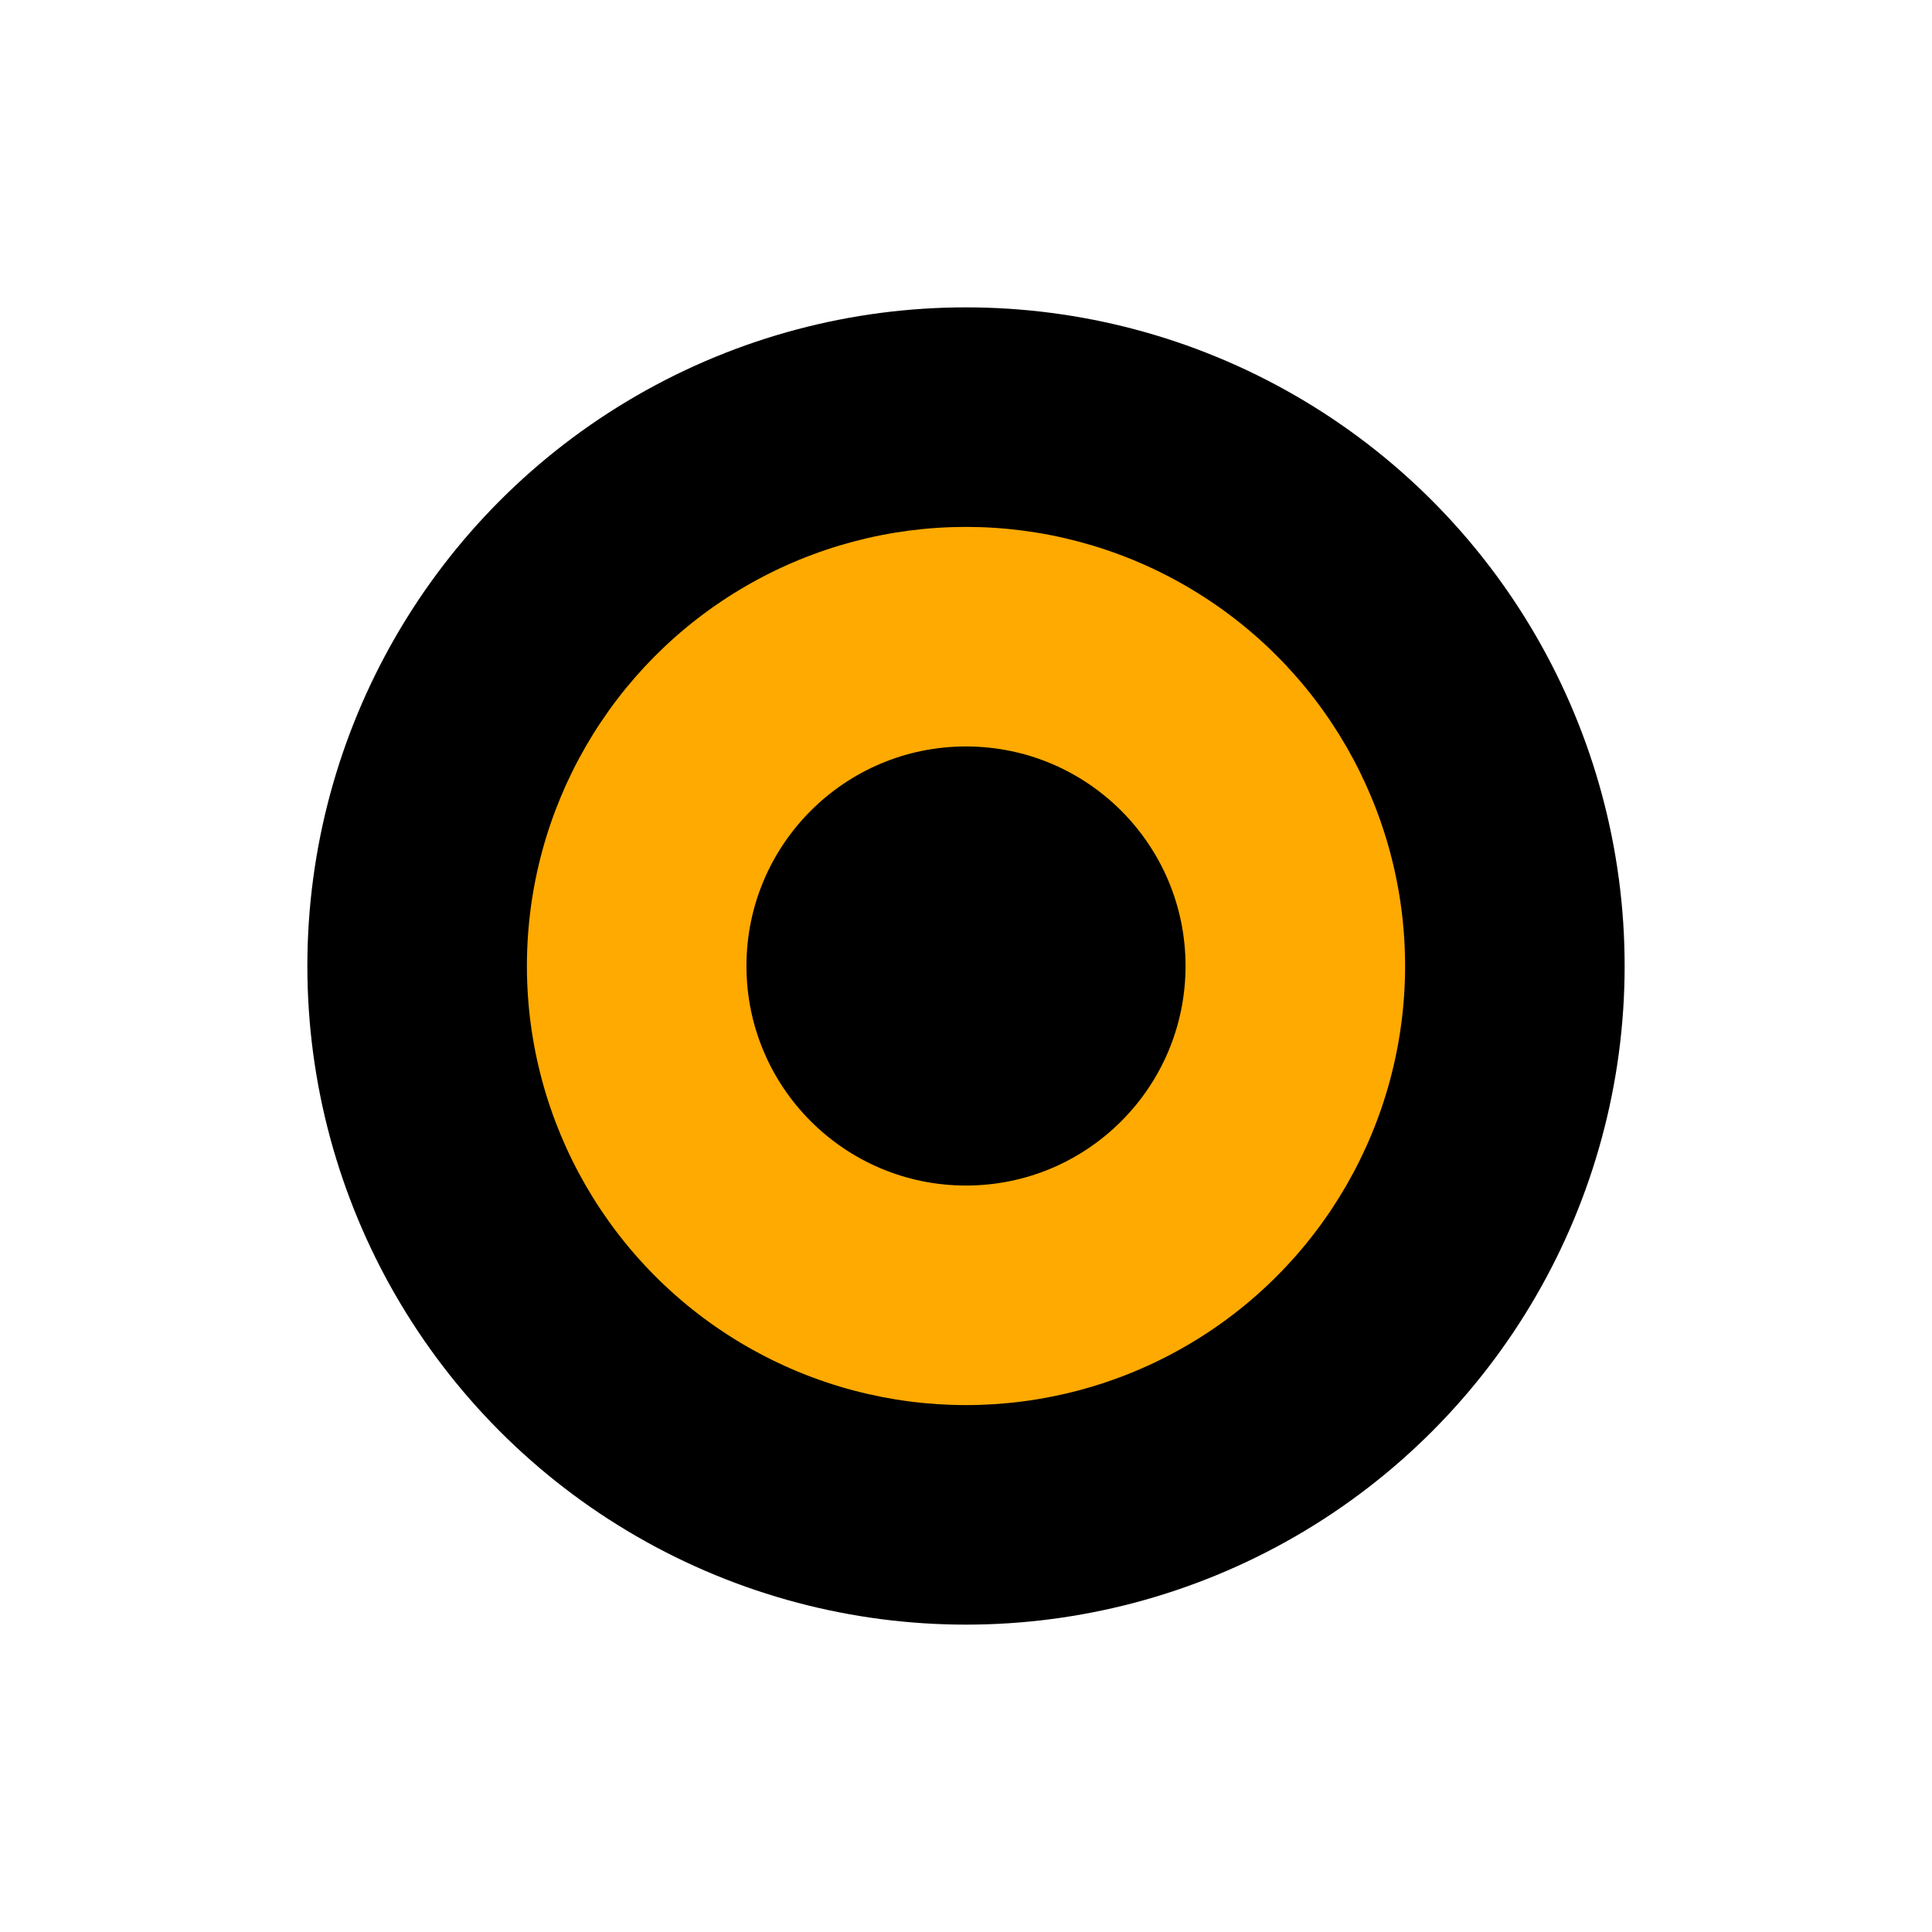 <svg height="44" width="44" xmlns="http://www.w3.org/2000/svg"><title>Bubblin Superbooks</title><desc>Bubblin Superbooks — An online café of books, comics and magazines.</desc><circle r="15" cx="50%" cy="50%" shape-rendering="optimizeQuality"/><circle r="10" cx="50%" cy="50%" fill="#fa0" shape-rendering="optimizeQuality"/><circle r="5" cx="50%" cy="50%" shape-rendering="optimizeQuality"/></svg>